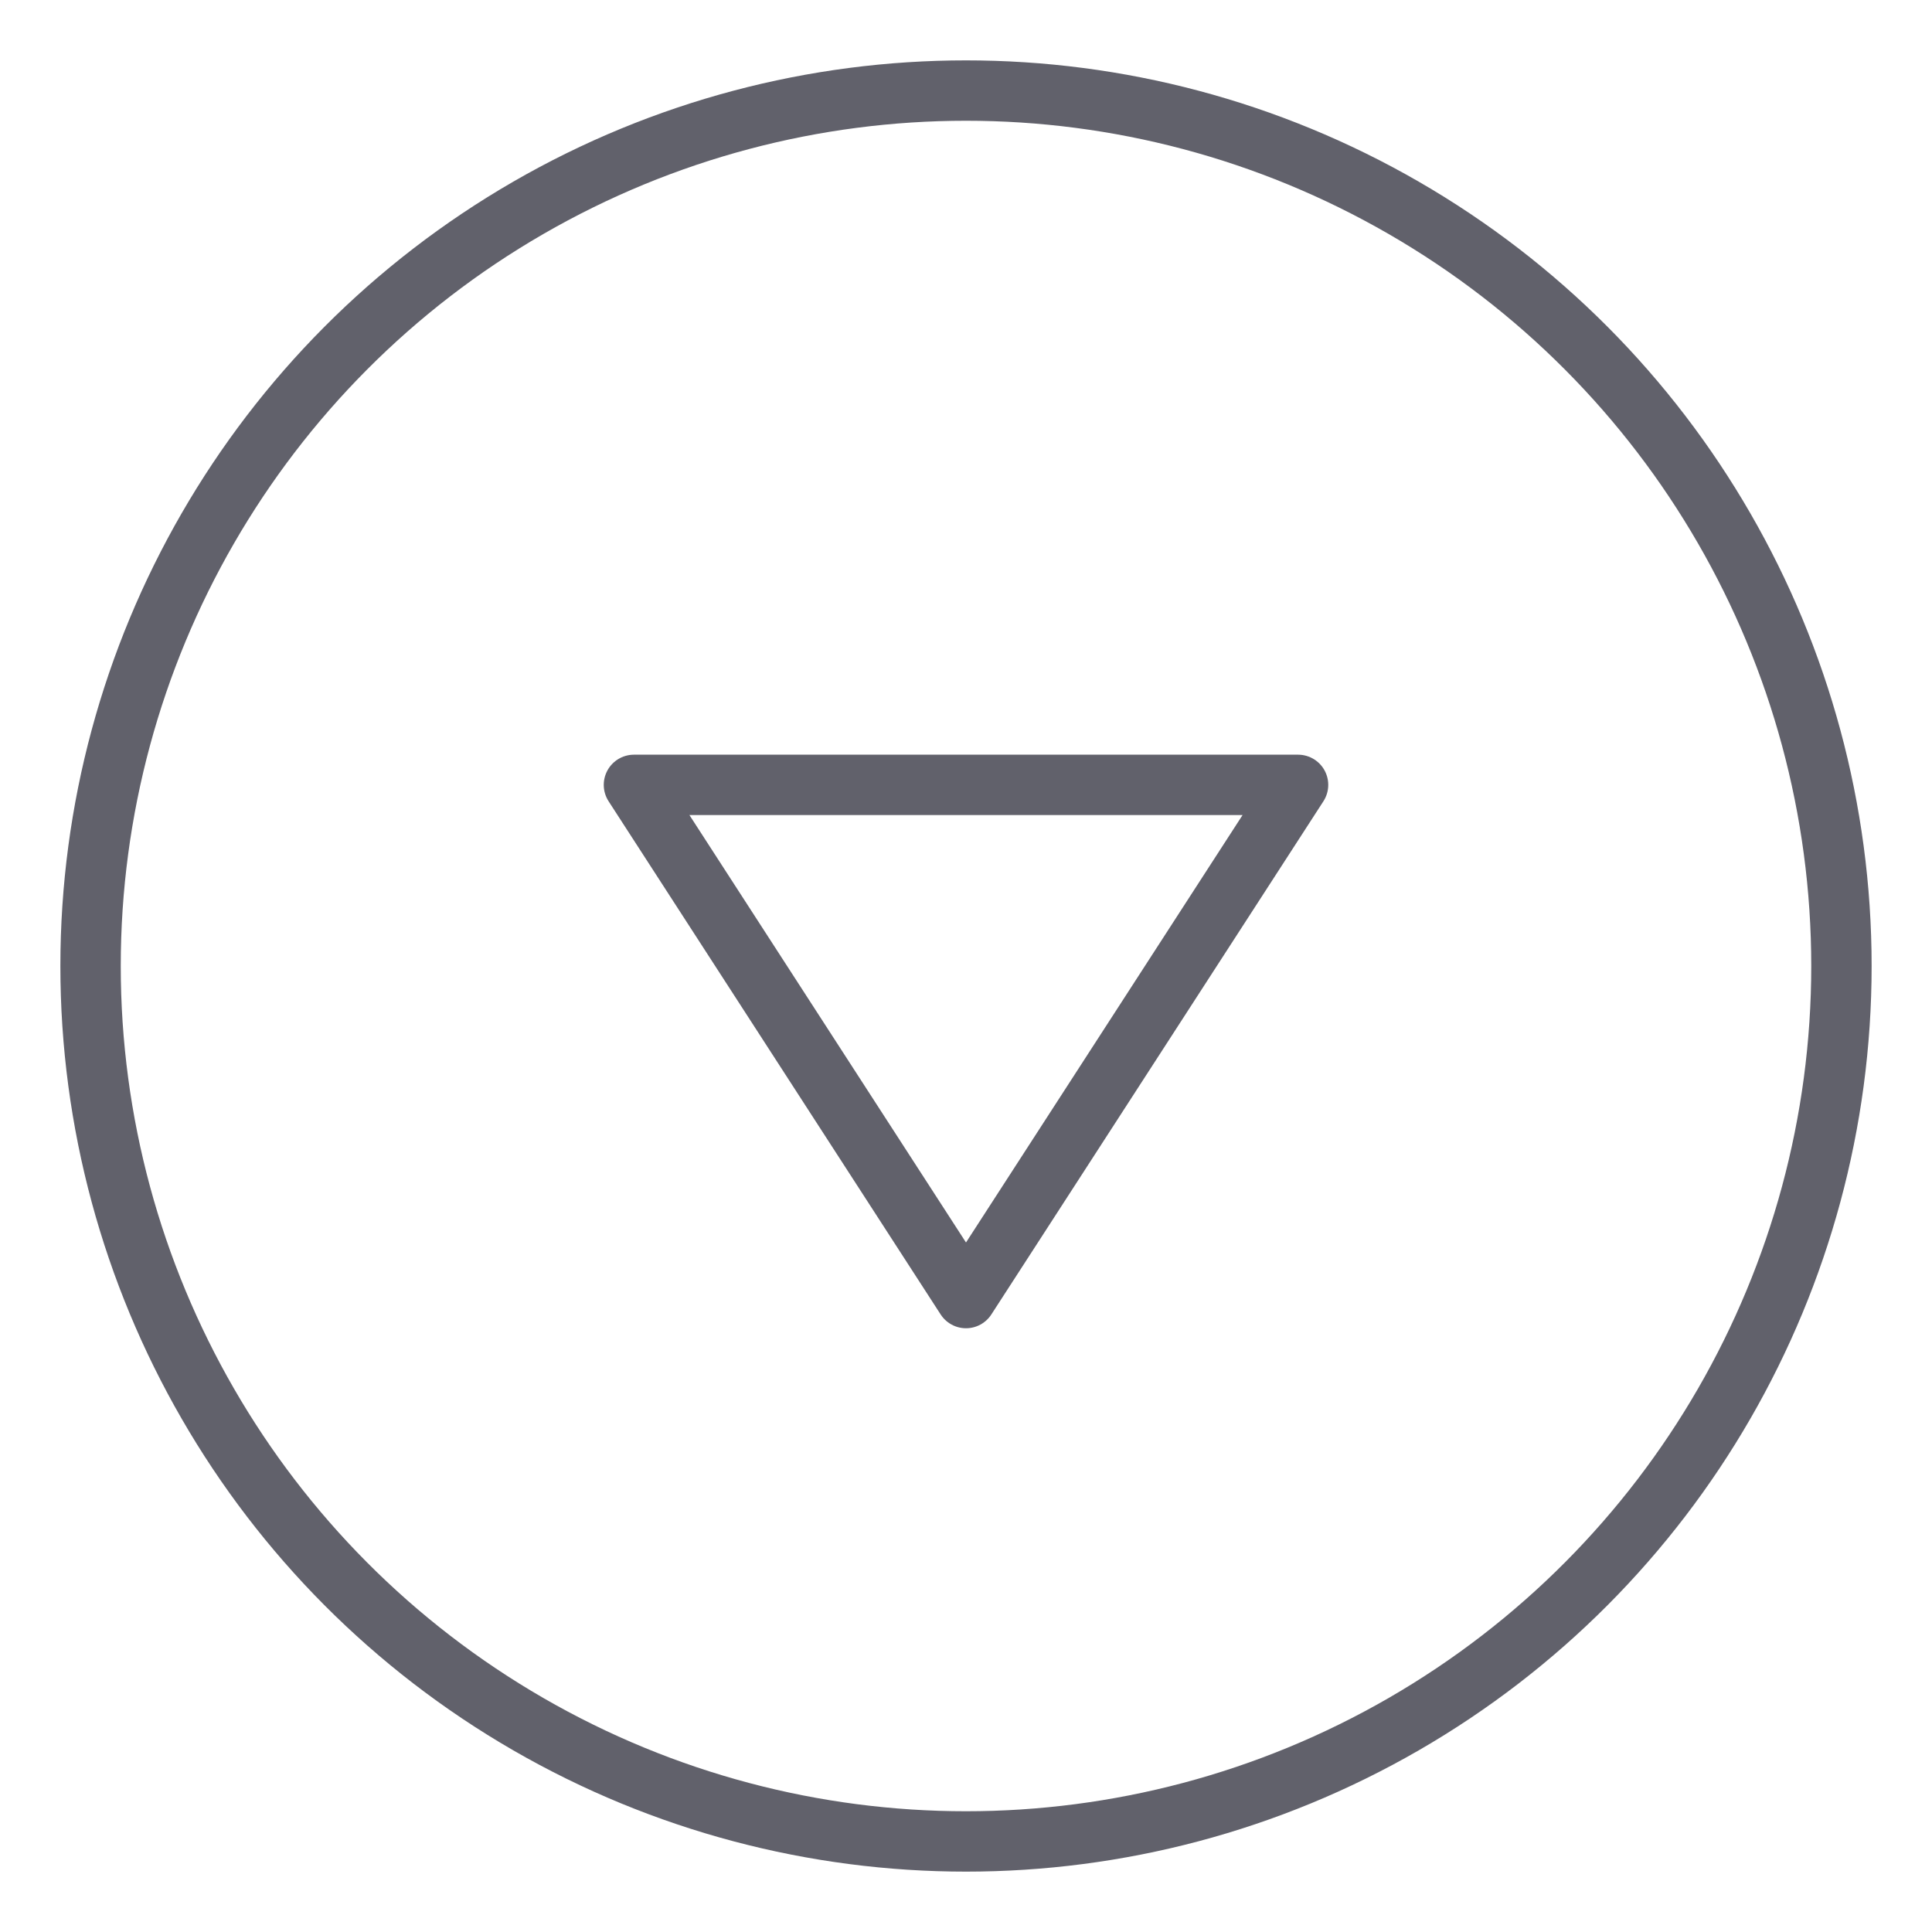 <svg xmlns="http://www.w3.org/2000/svg" height="24" width="24" viewBox="0 0 64 64"><g stroke-linecap="round" fill="#61616b" stroke-linejoin="round" class="nc-icon-wrapper"><circle cx="32" cy="32" r="29" fill="none" stroke="#61616b" stroke-width="2"></circle><polygon data-color="color-2" points="21 26 43 26 32 43 21 26" fill="none" stroke="#61616b" stroke-width="2"></polygon></g></svg>
